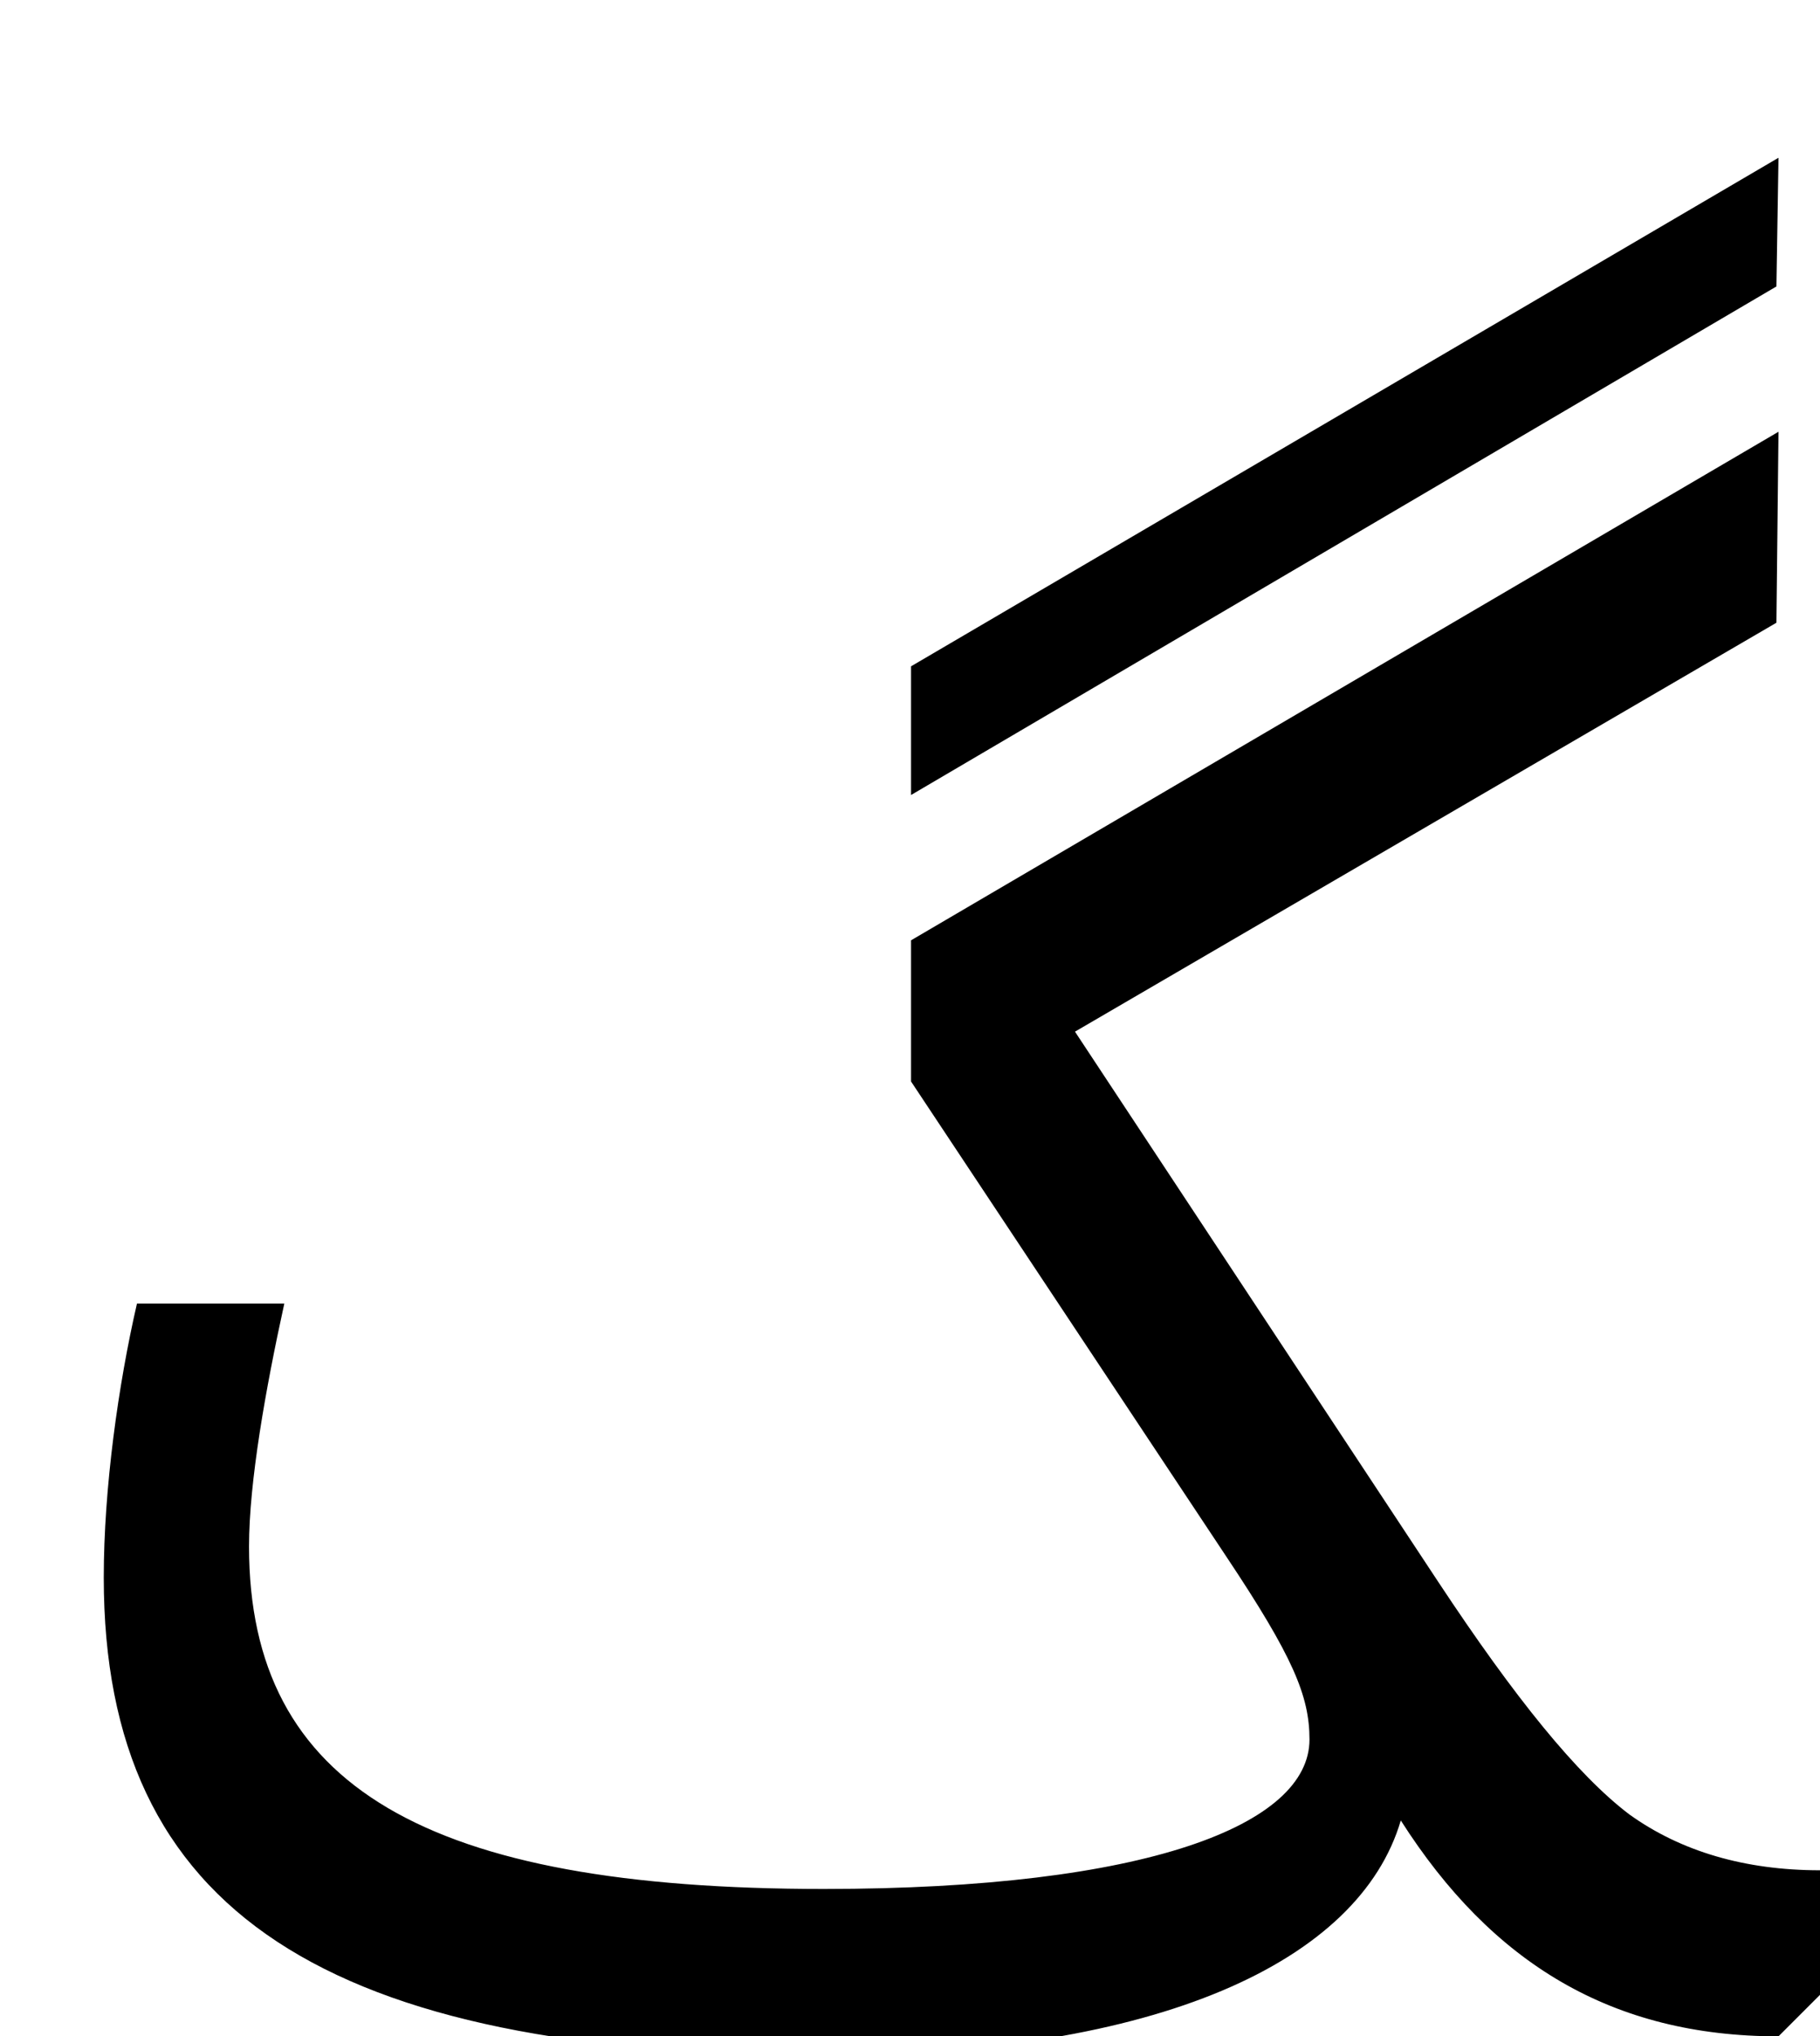 <svg xmlns="http://www.w3.org/2000/svg" viewBox="0 0 877 981"><path d="M856,138l1-62l-418,245v62ZM857,981l20-20v-60c-36,0-67-9-92-27c-25-19-55-56-92-112l-175-265l338-197l1-92l-418,245v68l152,229c32,48,40,67,40,88c0,41-78,72-234,72c-191,0-277-49-277-165c0-31,8-76,17-117h-71c-9,39-16,89-16,132c0,161,107,230,347,230c161,0,258-45,278-113c44,69,102,104,182,104Z"></path></svg>